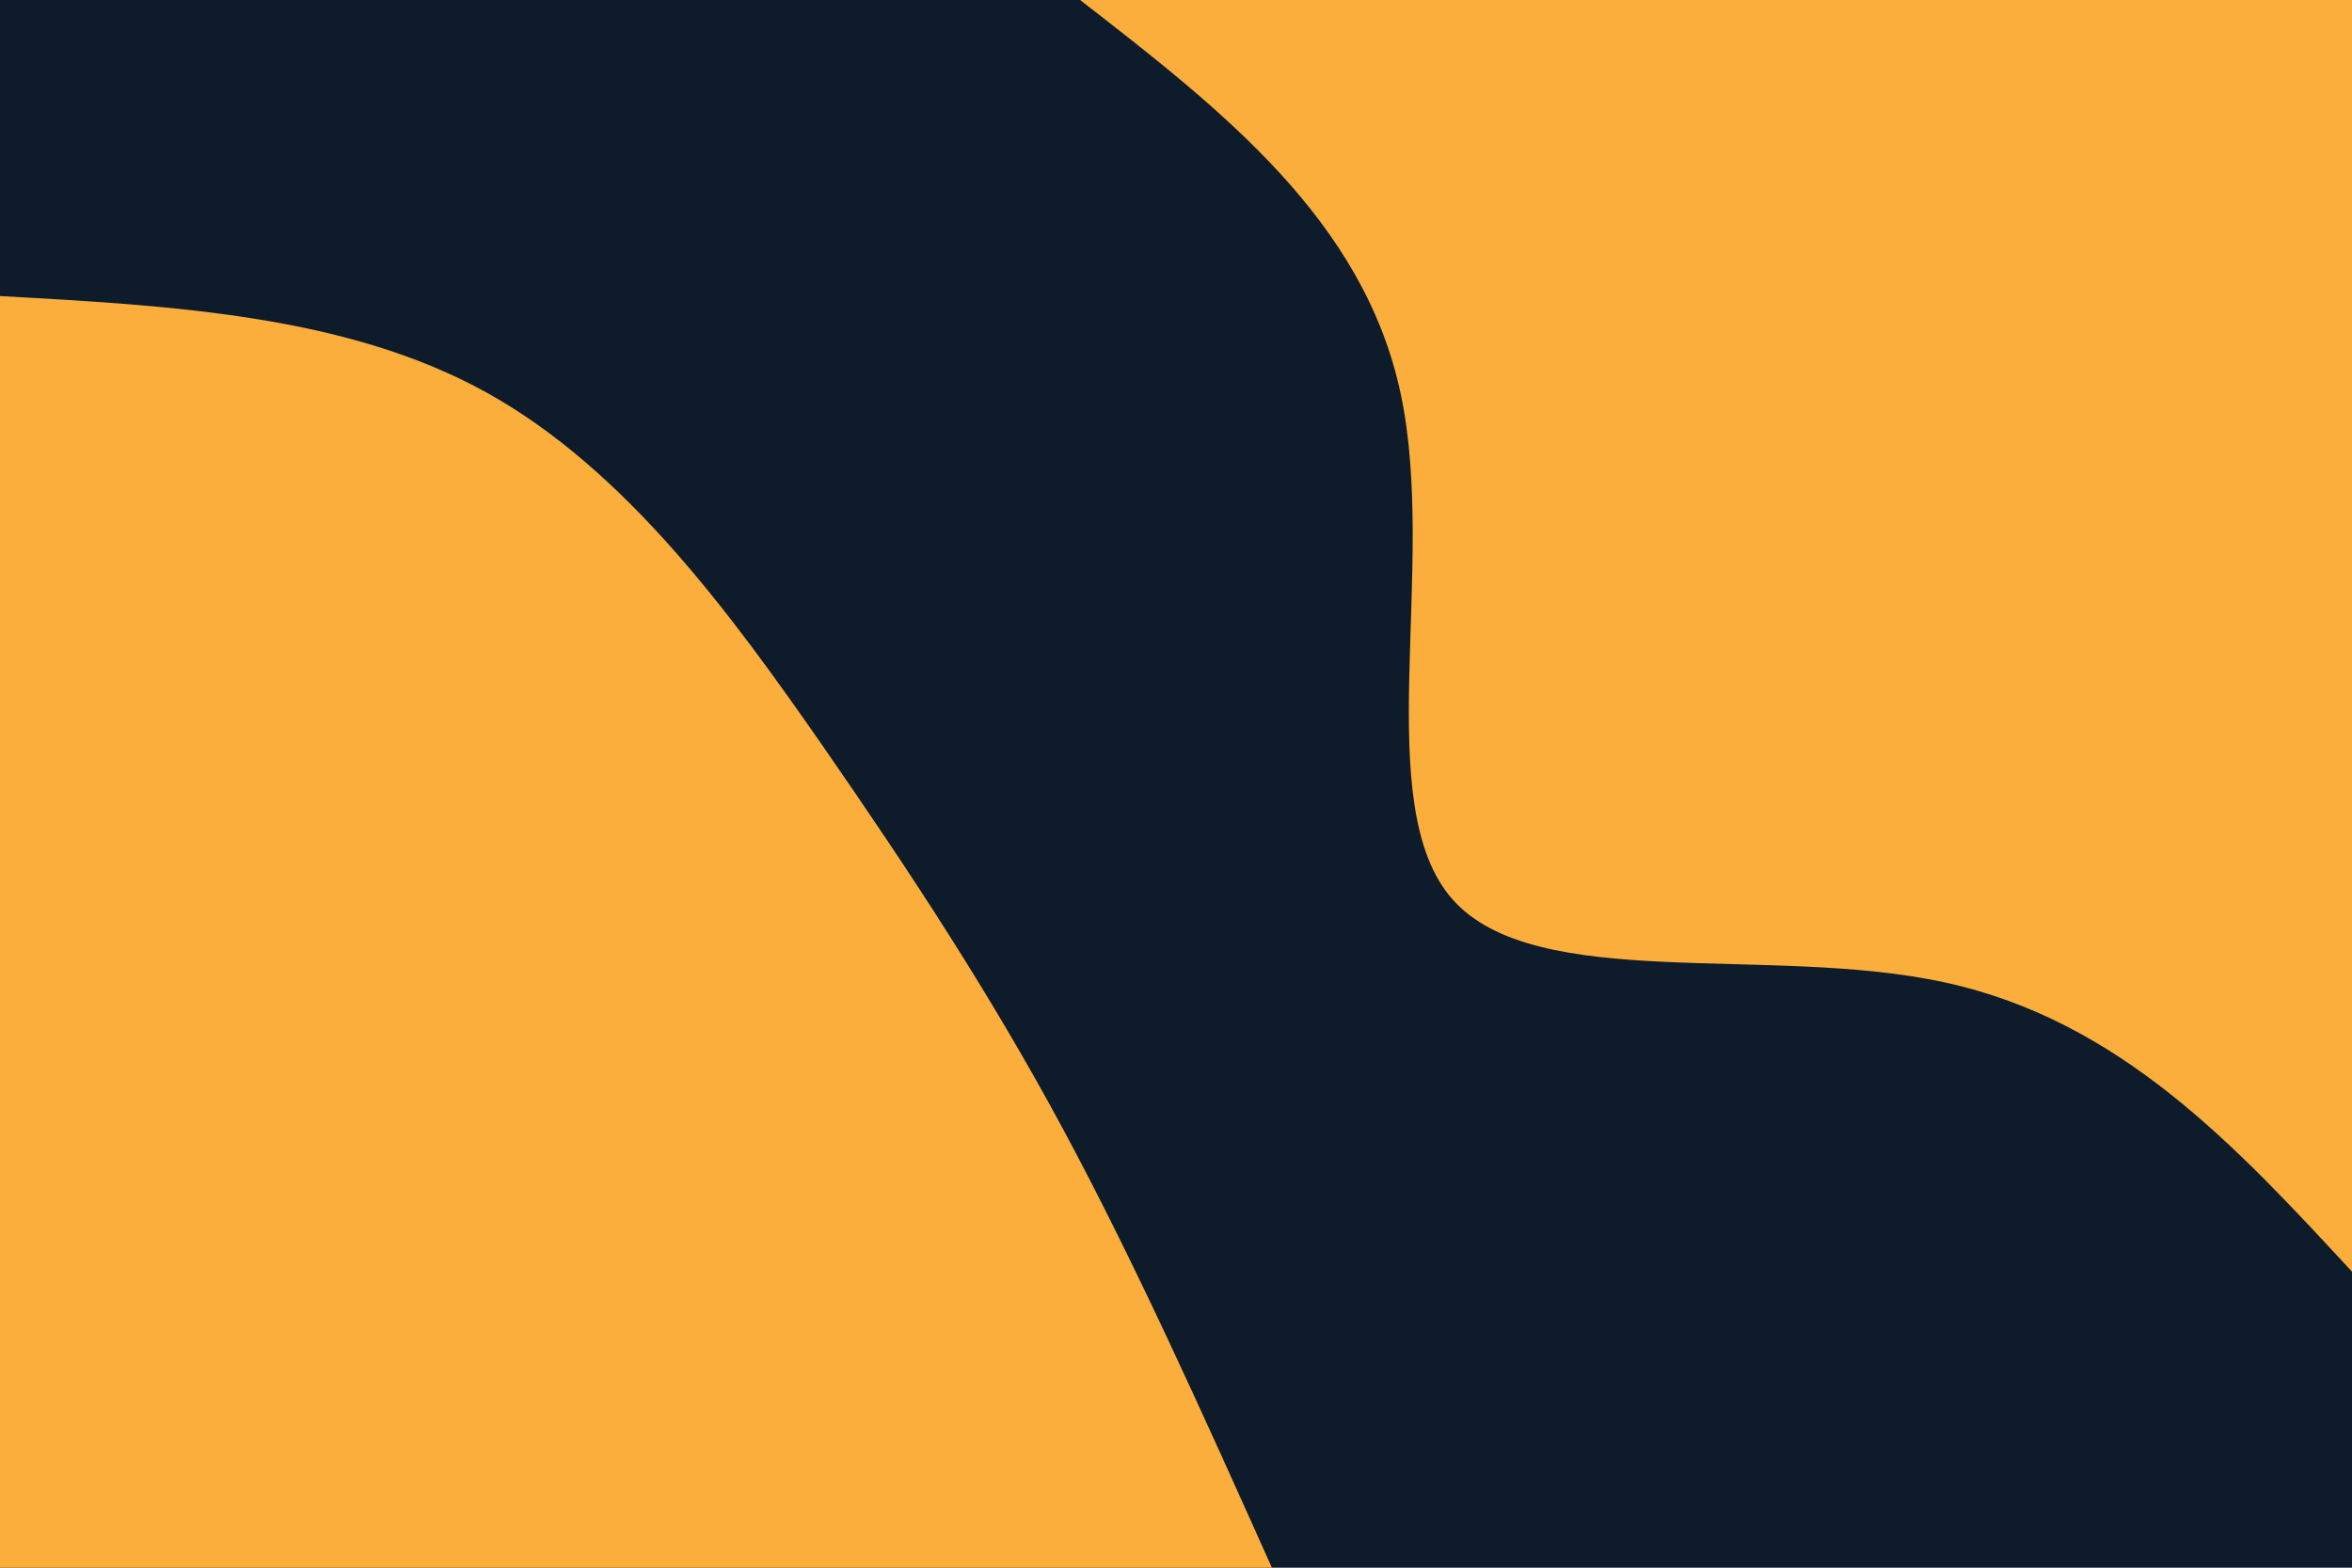 <svg id="visual" viewBox="0 0 900 600" width="900" height="600" xmlns="http://www.w3.org/2000/svg" xmlns:xlink="http://www.w3.org/1999/xlink" version="1.1"><rect x="0" y="0" width="900" height="600" fill="#0D1B2A"></rect><defs><linearGradient id="grad1_0" x1="33.3%" y1="0%" x2="100%" y2="100%"><stop offset="20%" stop-color="#0d1b2a" stop-opacity="1"></stop><stop offset="80%" stop-color="#0d1b2a" stop-opacity="1"></stop></linearGradient></defs><defs><linearGradient id="grad2_0" x1="0%" y1="0%" x2="66.7%" y2="100%"><stop offset="20%" stop-color="#0d1b2a" stop-opacity="1"></stop><stop offset="80%" stop-color="#0d1b2a" stop-opacity="1"></stop></linearGradient></defs><g transform="translate(900, 0)"><path d="M0 486.7C-44.4 438.7 -88.7 390.6 -155.8 376C-222.8 361.4 -312.4 380.2 -344.2 344.2C-376 308.2 -349.9 217.3 -364 150.8C-378.1 84.3 -432.4 42.1 -486.7 0L0 0Z" fill="#FBAE3C"></path></g><g transform="translate(0, 600)"><path d="M0 -486.7C66.5 -483 132.9 -479.3 186.3 -449.7C239.6 -420.1 279.9 -364.7 314.7 -314.7C349.4 -264.6 378.7 -219.9 406.5 -168.4C434.3 -116.8 460.5 -58.4 486.7 0L0 0Z" fill="#FBAE3C"></path></g></svg>